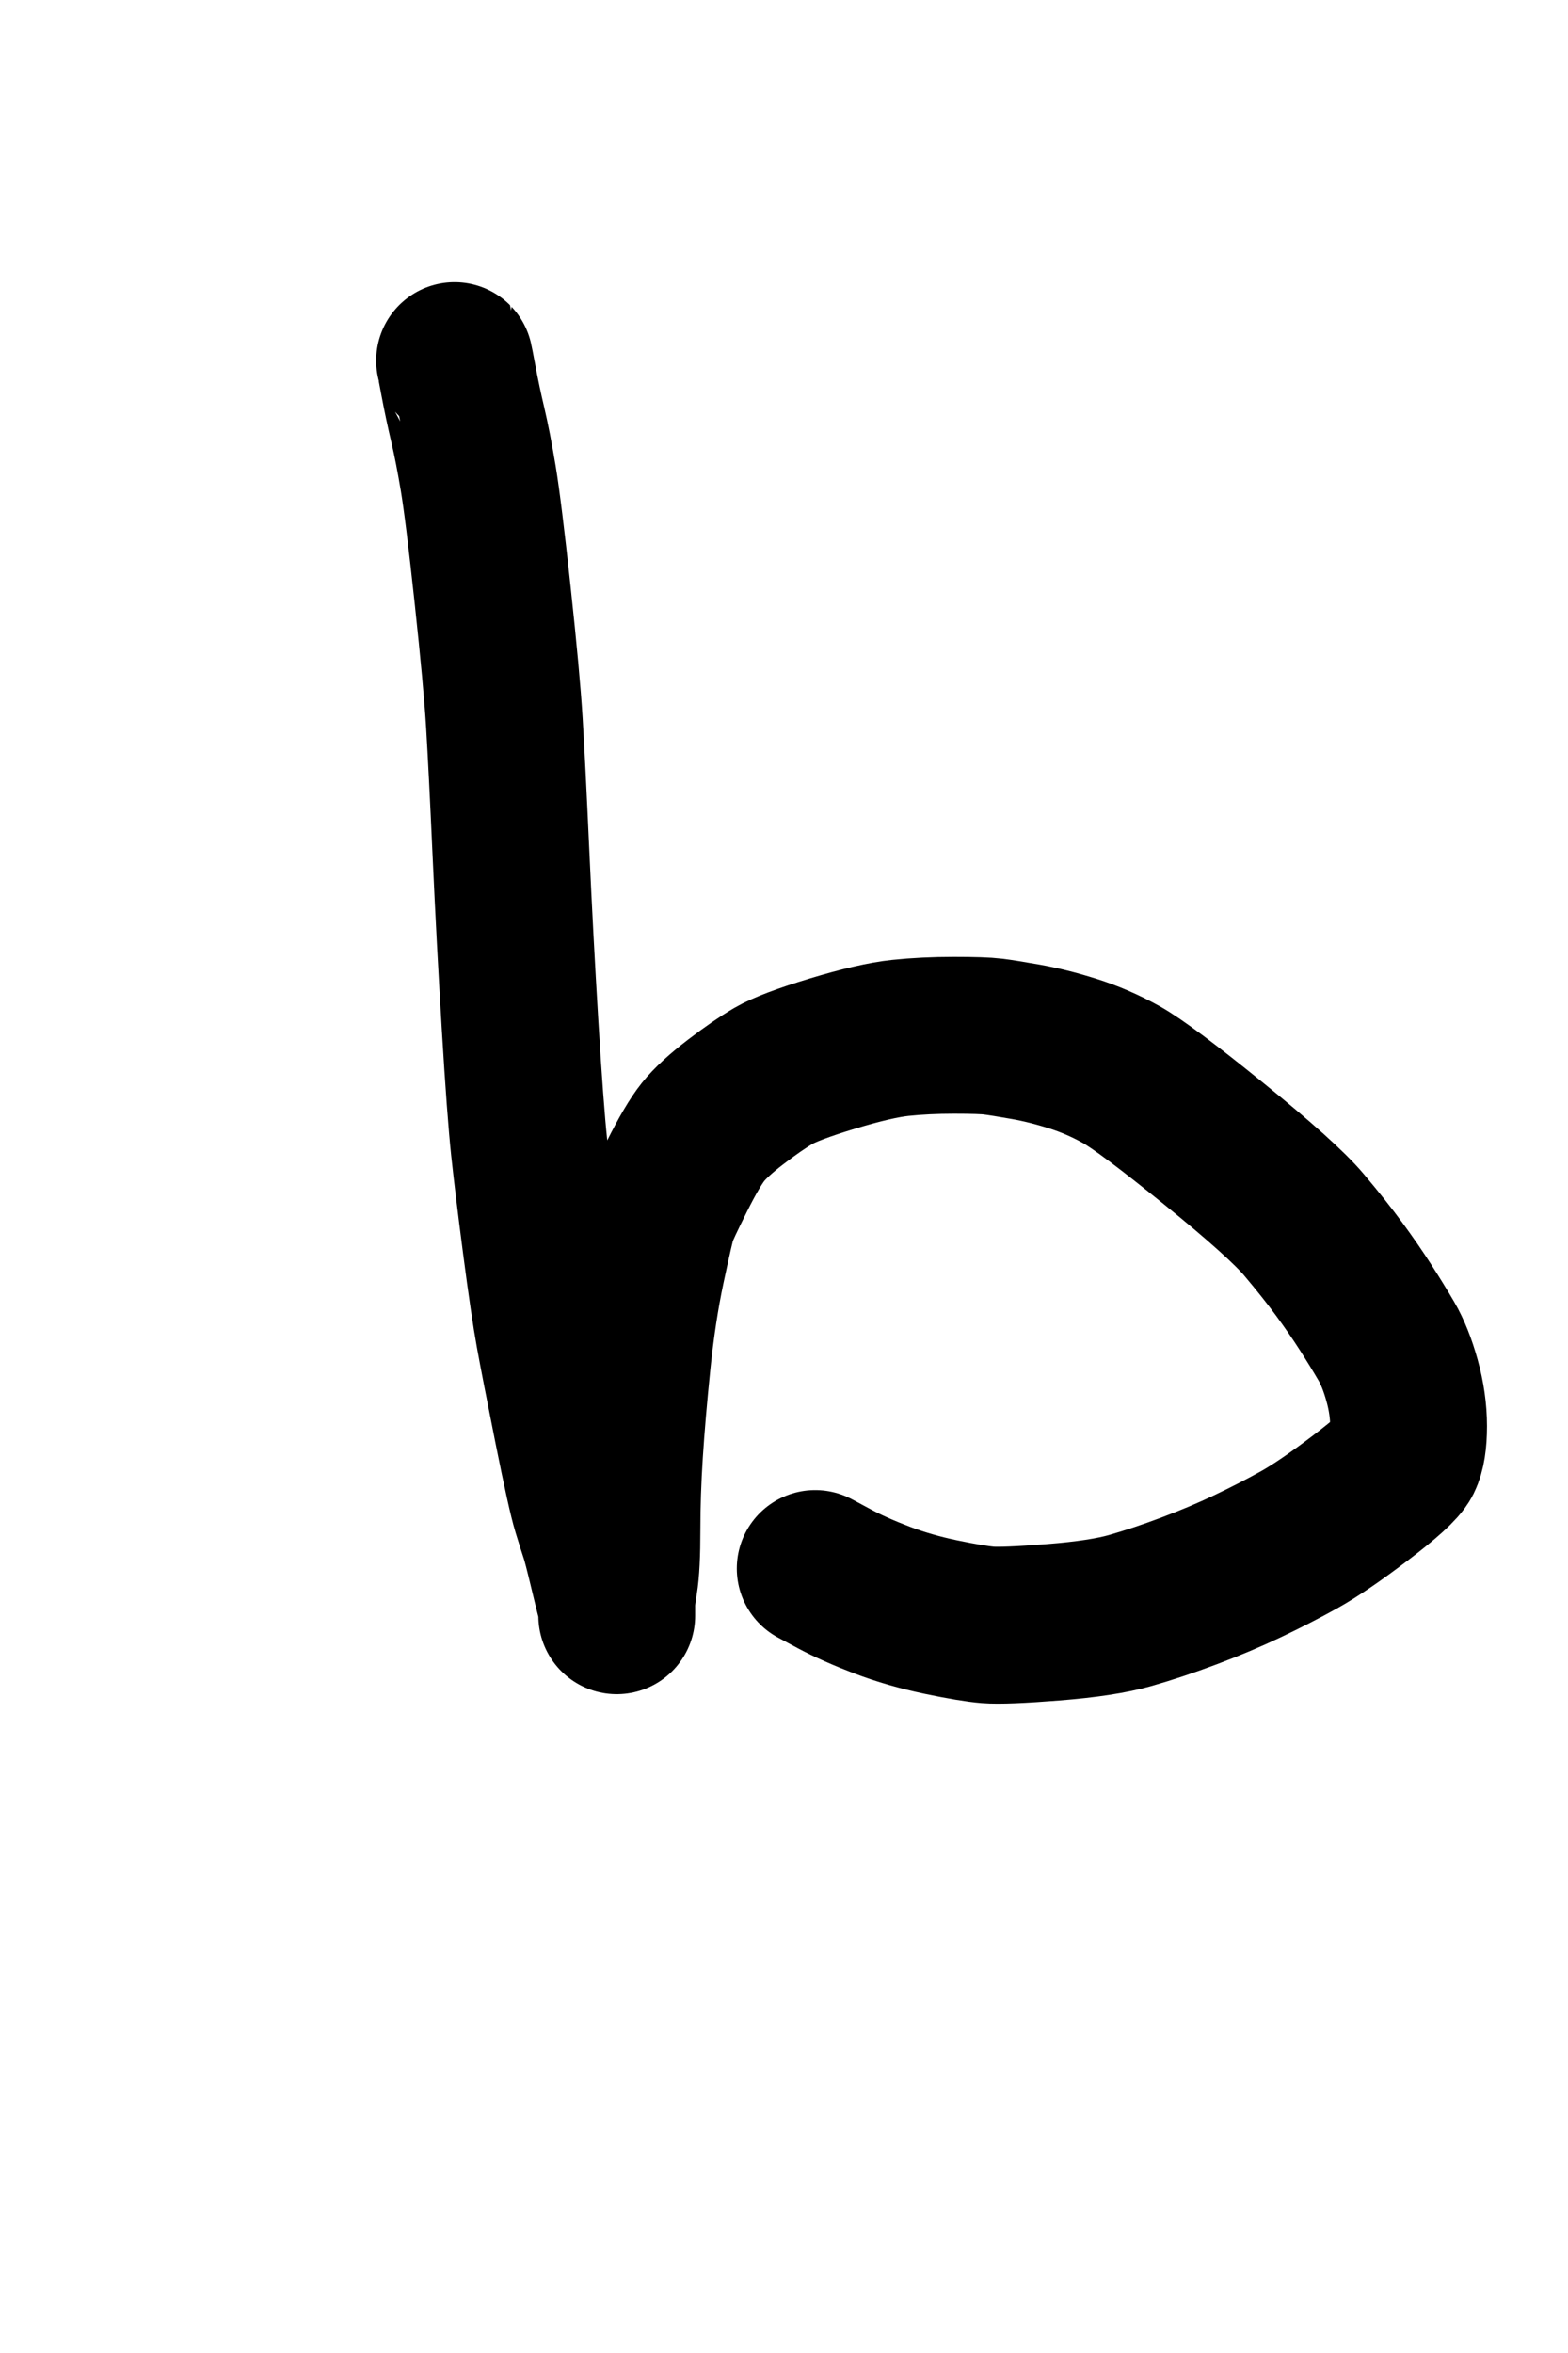 <?xml version="1.0" encoding="UTF-8" standalone="no" ?>
<!DOCTYPE svg PUBLIC "-//W3C//DTD SVG 1.1//EN" "http://www.w3.org/Graphics/SVG/1.1/DTD/svg11.dtd">
<svg xmlns="http://www.w3.org/2000/svg" xmlns:xlink="http://www.w3.org/1999/xlink" version="1.1" width="200" height="300" viewBox="0 0 200 300" xml:space="preserve">
<desc>Created with Fabric.js 4.4.0</desc>
<defs>
</defs>
<g transform="matrix(1 0 0 1 118.82 126.62)"  >
<path style="stroke: rgb(0,0,0); stroke-width: 20; stroke-dasharray: none; stroke-linecap: round; stroke-dashoffset: 0; stroke-linejoin: round; stroke-miterlimit: 10; fill: none; fill-rule: nonzero; opacity: 1;"  transform=" translate(-118.82, -126.62)" d="M 57.98 45.98 Q 58 46 58.5 48.667 Q 59 51.333 59.667 54.167 Q 60.333 57 61 61 Q 61.667 65 62.833 75.833 Q 64 86.667 64.333 92.167 Q 64.667 97.667 65.167 108.667 Q 65.667 119.667 66.333 130.667 Q 67 141.667 67.5 146.333 Q 68 151 69 158.667 Q 70 166.333 70.667 170 Q 71.333 173.667 73 182 Q 74.667 190.333 75.333 192.5 Q 76 194.667 76.333 195.667 Q 76.667 196.667 77.5 200.167 Q 78.333 203.667 78.5 204.167 Q 78.667 204.667 78.667 205.5 Q 78.667 206.333 78.667 205.833 Q 78.667 205.333 78.667 204.5 Q 78.667 203.667 79 201.667 Q 79.333 199.667 79.333 195 Q 79.333 190.333 79.667 185.167 Q 80 180 80.667 173.5 Q 81.333 167 82.5 161.5 Q 83.667 156 84 155 Q 84.333 154 86.333 150 Q 88.333 146 89.667 144.333 Q 91 142.667 93.833 140.5 Q 96.667 138.333 98.667 137.167 Q 100.667 136 106.167 134.333 Q 111.667 132.667 114.833 132.333 Q 118 132 121.667 132 Q 125.333 132 126.667 132.167 Q 128 132.333 130.833 132.833 Q 133.667 133.333 136.833 134.333 Q 140 135.333 143 137 Q 146 138.667 154.833 145.833 Q 163.667 153 166.333 156.167 Q 169 159.333 170.833 161.833 Q 172.667 164.333 174.167 166.667 Q 175.667 169 176.833 171 Q 178 173 178.833 176 Q 179.667 179 179.667 181.833 Q 179.667 184.667 179 186 Q 178.333 187.333 173.5 191 Q 168.667 194.667 165.667 196.333 Q 162.667 198 159.167 199.667 Q 155.667 201.333 151.667 202.833 Q 147.667 204.333 144.167 205.333 Q 140.667 206.333 134.333 206.833 Q 128 207.333 126 207.167 Q 124 207 120 206.167 Q 116 205.333 112.5 204 Q 109 202.667 106.5 201.333 L 103.98 199.98" stroke-linecap="round" />
</g>
</svg>